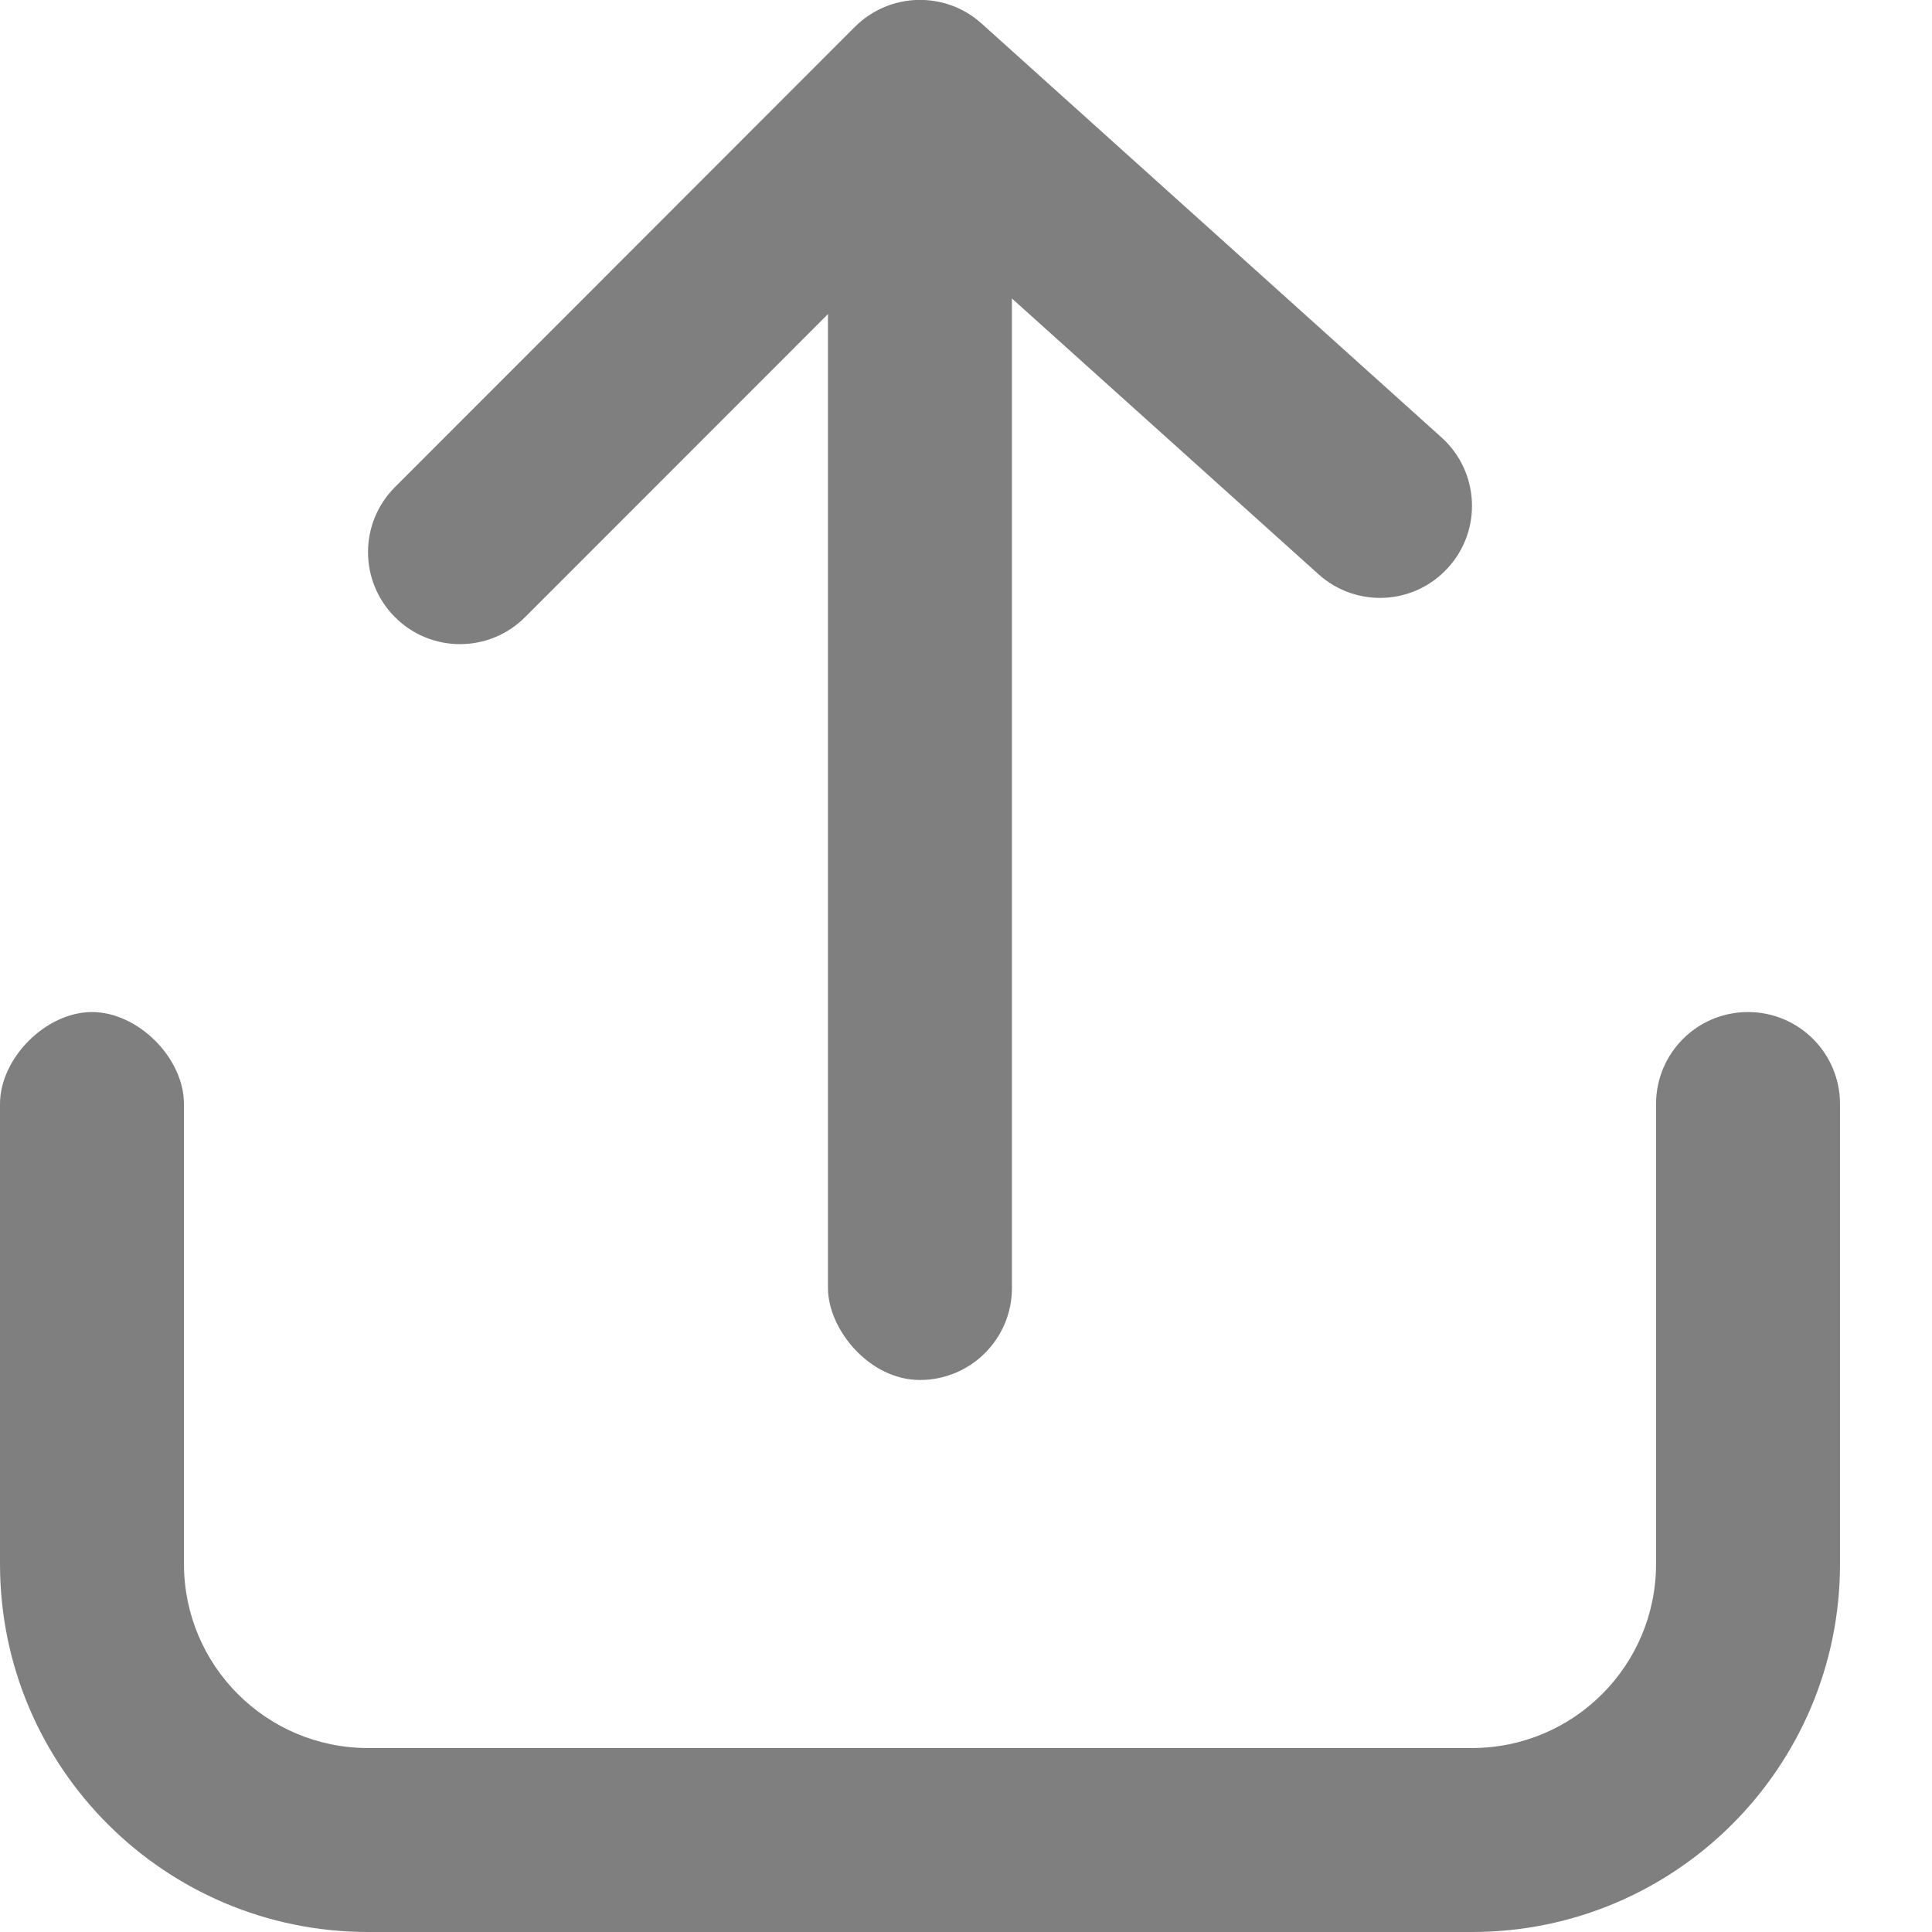 <svg xmlns="http://www.w3.org/2000/svg" width="18" height="18" viewBox="0 0 18 18">
    <g fill-rule="evenodd" opacity=".5">
        <path d="M0 10.286c0-.429.429-.857.857-.857.429 0 .857.428.857.857v4.285c0 .947.768 1.715 1.715 1.715h10.285c.947 0 1.715-.768 1.715-1.715v-4.285c0-.474.383-.857.857-.857.473 0 .857.383.857.857v4.285c0 1.894-1.535 3.429-3.429 3.429H3.43C1.535 18 0 16.465 0 14.571v-4.285z"/>
        <rect width="1.714" height="12" x="7.714" y=".857" rx=".857"/>
        <path d="M8.602 2.038L4.892 5.75c-.335.335-.878.335-1.212 0-.335-.335-.335-.877 0-1.212L7.965.25c.323-.322.841-.336 1.18-.031l4.286 3.857c.351.317.38.859.063 1.21-.316.353-.858.381-1.21.064L8.602 2.038z"/>
    </g>
</svg>
